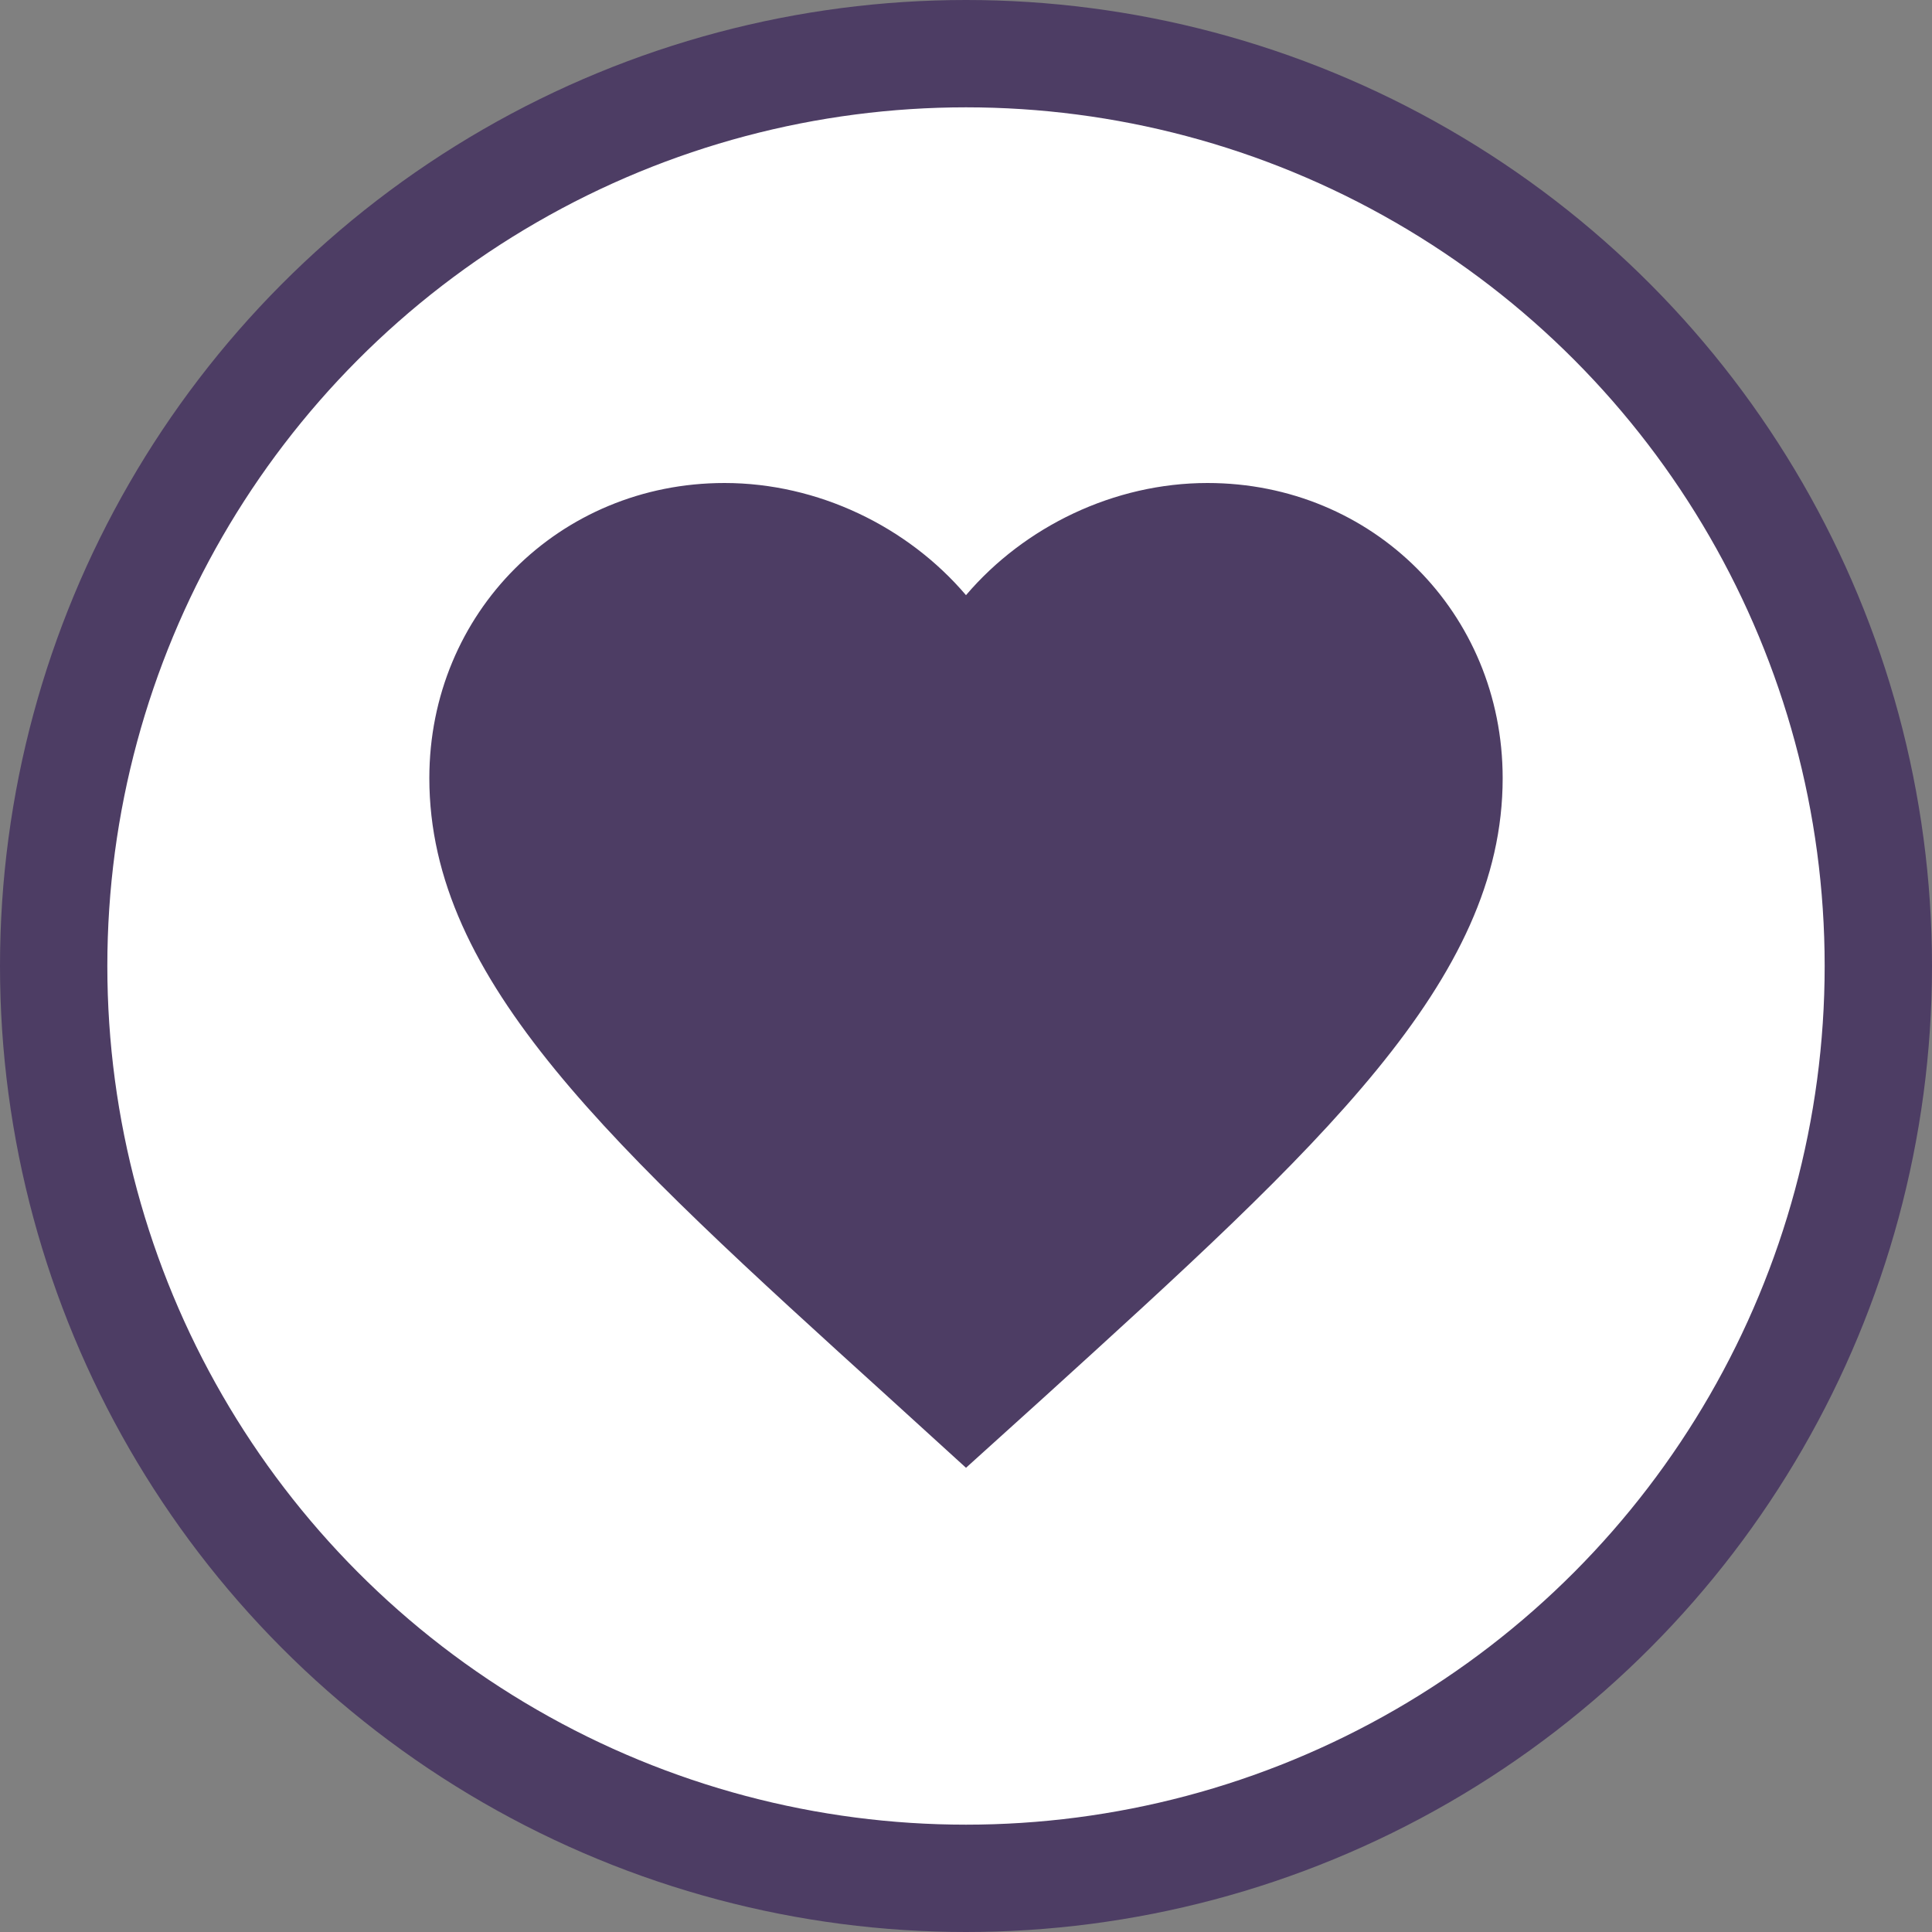 <svg width="36" height="36" viewBox="0 0 36 36" fill="none" xmlns="http://www.w3.org/2000/svg">
<rect x="0" y="0" width="36" height="36" fill="#808080" stroke="none"/>
<circle cx="18" cy="18" r="17" fill="white" stroke="#4D3D64" stroke-width="2"/>
<path d="M18 27.35L16.55 26.03C11.4 21.36 8 18.28 8 14.5C8 11.42 10.42 9 13.5 9C15.24 9 16.91 9.81 18 11.09C19.09 9.81 20.76 9 22.5 9C25.58 9 28 11.42 28 14.5C28 18.28 24.6 21.36 19.45 26.04L18 27.35Z" fill="#4D3D64"/>
</svg>
